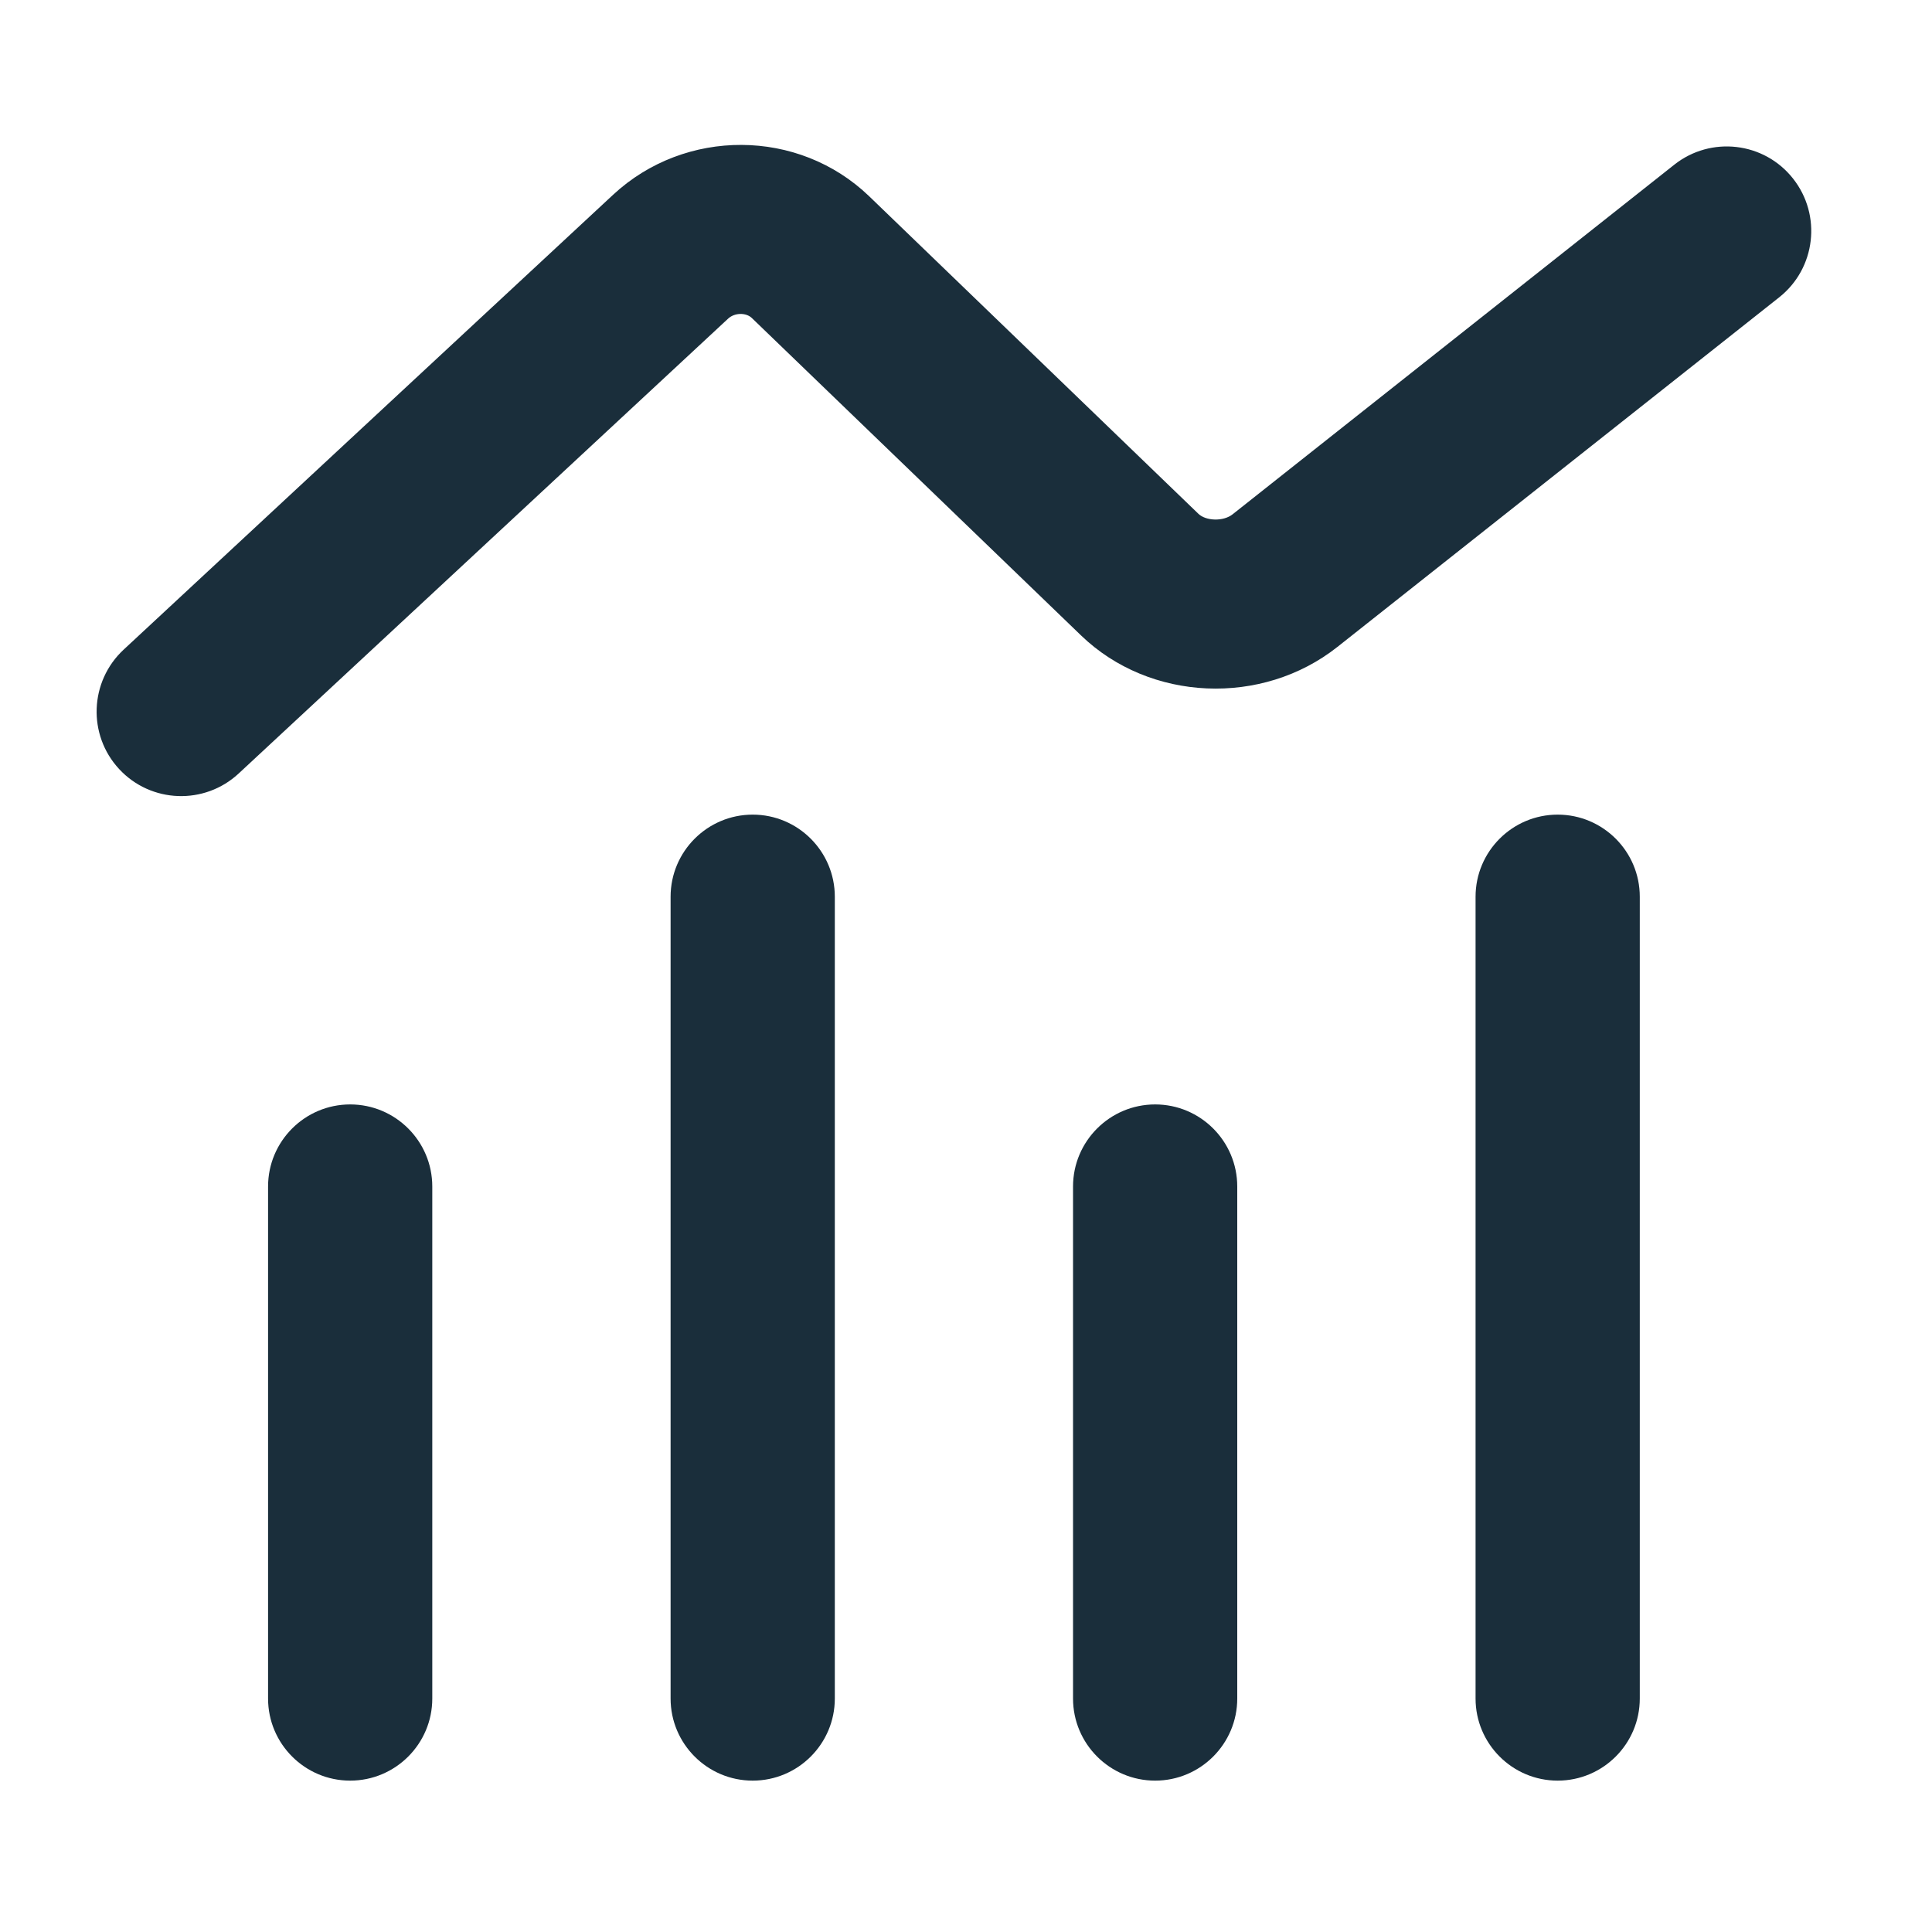 <?xml version="1.0" encoding="UTF-8"?>
<svg width="20px" height="20px" viewBox="0 0 20 20" version="1.1" xmlns="http://www.w3.org/2000/svg" xmlns:xlink="http://www.w3.org/1999/xlink">
    <!-- Generator: Sketch 44.1 (41455) - http://www.bohemiancoding.com/sketch -->
    <title>stats</title>
    <desc>Created with Sketch.</desc>
    <defs></defs>
    <g id="Exportable" stroke="none" stroke-width="1" fill="none" fill-rule="evenodd">
        <g id="stats" fill="#1A2E3B">
            <path d="M2.471,8.007 L7.538,3.298 C7.606,3.235 7.724,3.235 7.783,3.292 L11.191,6.578 C11.903,7.265 13.066,7.314 13.846,6.696 L18.418,3.078 C18.797,2.778 18.861,2.227 18.561,1.848 C18.262,1.469 17.711,1.405 17.332,1.705 L12.76,5.324 C12.663,5.401 12.483,5.393 12.406,5.319 L8.998,2.032 C8.266,1.327 7.092,1.324 6.347,2.016 L1.28,6.725 C0.926,7.054 0.905,7.608 1.234,7.962 C1.563,8.316 2.117,8.336 2.471,8.007" id="Fill-1"></path>
            <path d="M7.792,18.433 L7.792,18.433 C7.323,18.433 6.942,18.052 6.942,17.583 L6.942,9.283 C6.942,8.814 7.323,8.433 7.792,8.433 L7.792,8.433 C8.261,8.433 8.642,8.814 8.642,9.283 L8.642,17.583 C8.642,18.052 8.261,18.433 7.792,18.433" id="Fill-4"></path>
            <path d="M3.625,18.433 L3.625,18.433 C3.156,18.433 2.775,18.052 2.775,17.583 L2.775,12.283 C2.775,11.814 3.156,11.433 3.625,11.433 L3.625,11.433 C4.094,11.433 4.475,11.814 4.475,12.283 L4.475,17.583 C4.475,18.052 4.094,18.433 3.625,18.433" id="Fill-6"></path>
            <path d="M11.958,18.433 L11.958,18.433 C11.489,18.433 11.108,18.052 11.108,17.583 L11.108,12.283 C11.108,11.814 11.489,11.433 11.958,11.433 L11.958,11.433 C12.427,11.433 12.808,11.814 12.808,12.283 L12.808,17.583 C12.808,18.052 12.427,18.433 11.958,18.433" id="Fill-8"></path>
            <path d="M16.125,18.433 L16.125,18.433 C15.656,18.433 15.275,18.052 15.275,17.583 L15.275,9.283 C15.275,8.814 15.656,8.433 16.125,8.433 L16.125,8.433 C16.594,8.433 16.975,8.814 16.975,9.283 L16.975,17.583 C16.975,18.052 16.594,18.433 16.125,18.433" id="Fill-10"></path>
        </g>
    </g>
</svg>